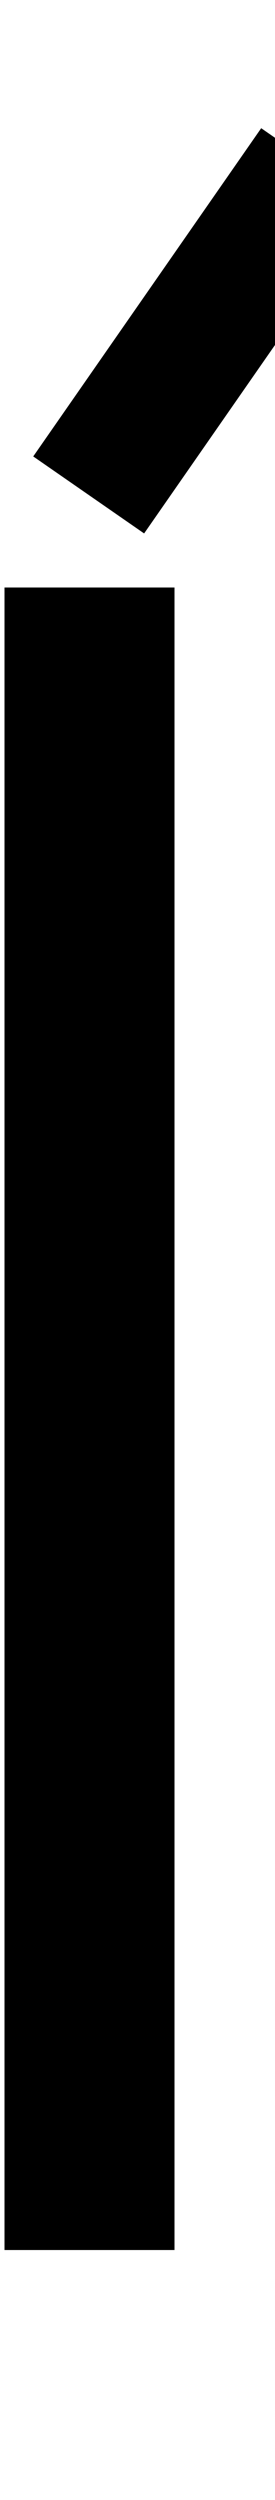 <svg id="Layer_2" data-name="Layer 2" xmlns="http://www.w3.org/2000/svg" width="22" height="200" viewBox="0 0 22 200">
  <title>_</title>
  <g>
    <polygon points="1.36 47 0.36 47 0.36 180 1.36 180 2.36 180 3.36 180 3.96 180 4.36 180 4.96 180 5.36 180 5.96 180 6.36 180 6.96 180 7.36 180 7.96 180 8.36 180 8.96 180 9.36 180 9.96 180 10.36 180 10.96 180 11.96 180 12.96 180 13.96 180 13.96 47 12.96 47 11.96 47 10.96 47 10.36 47 9.96 47 9.36 47 8.96 47 8.36 47 7.96 47 7.36 47 6.96 47 6.36 47 5.96 47 5.36 47 4.96 47 4.36 47 3.96 47 3.36 47 2.36 47 1.36 47"/>
    <rect x="0.23" y="21.06" width="31.97" height="10.8" transform="translate(-14.77 24.69) rotate(-55.22)"/>
  </g>
</svg>
